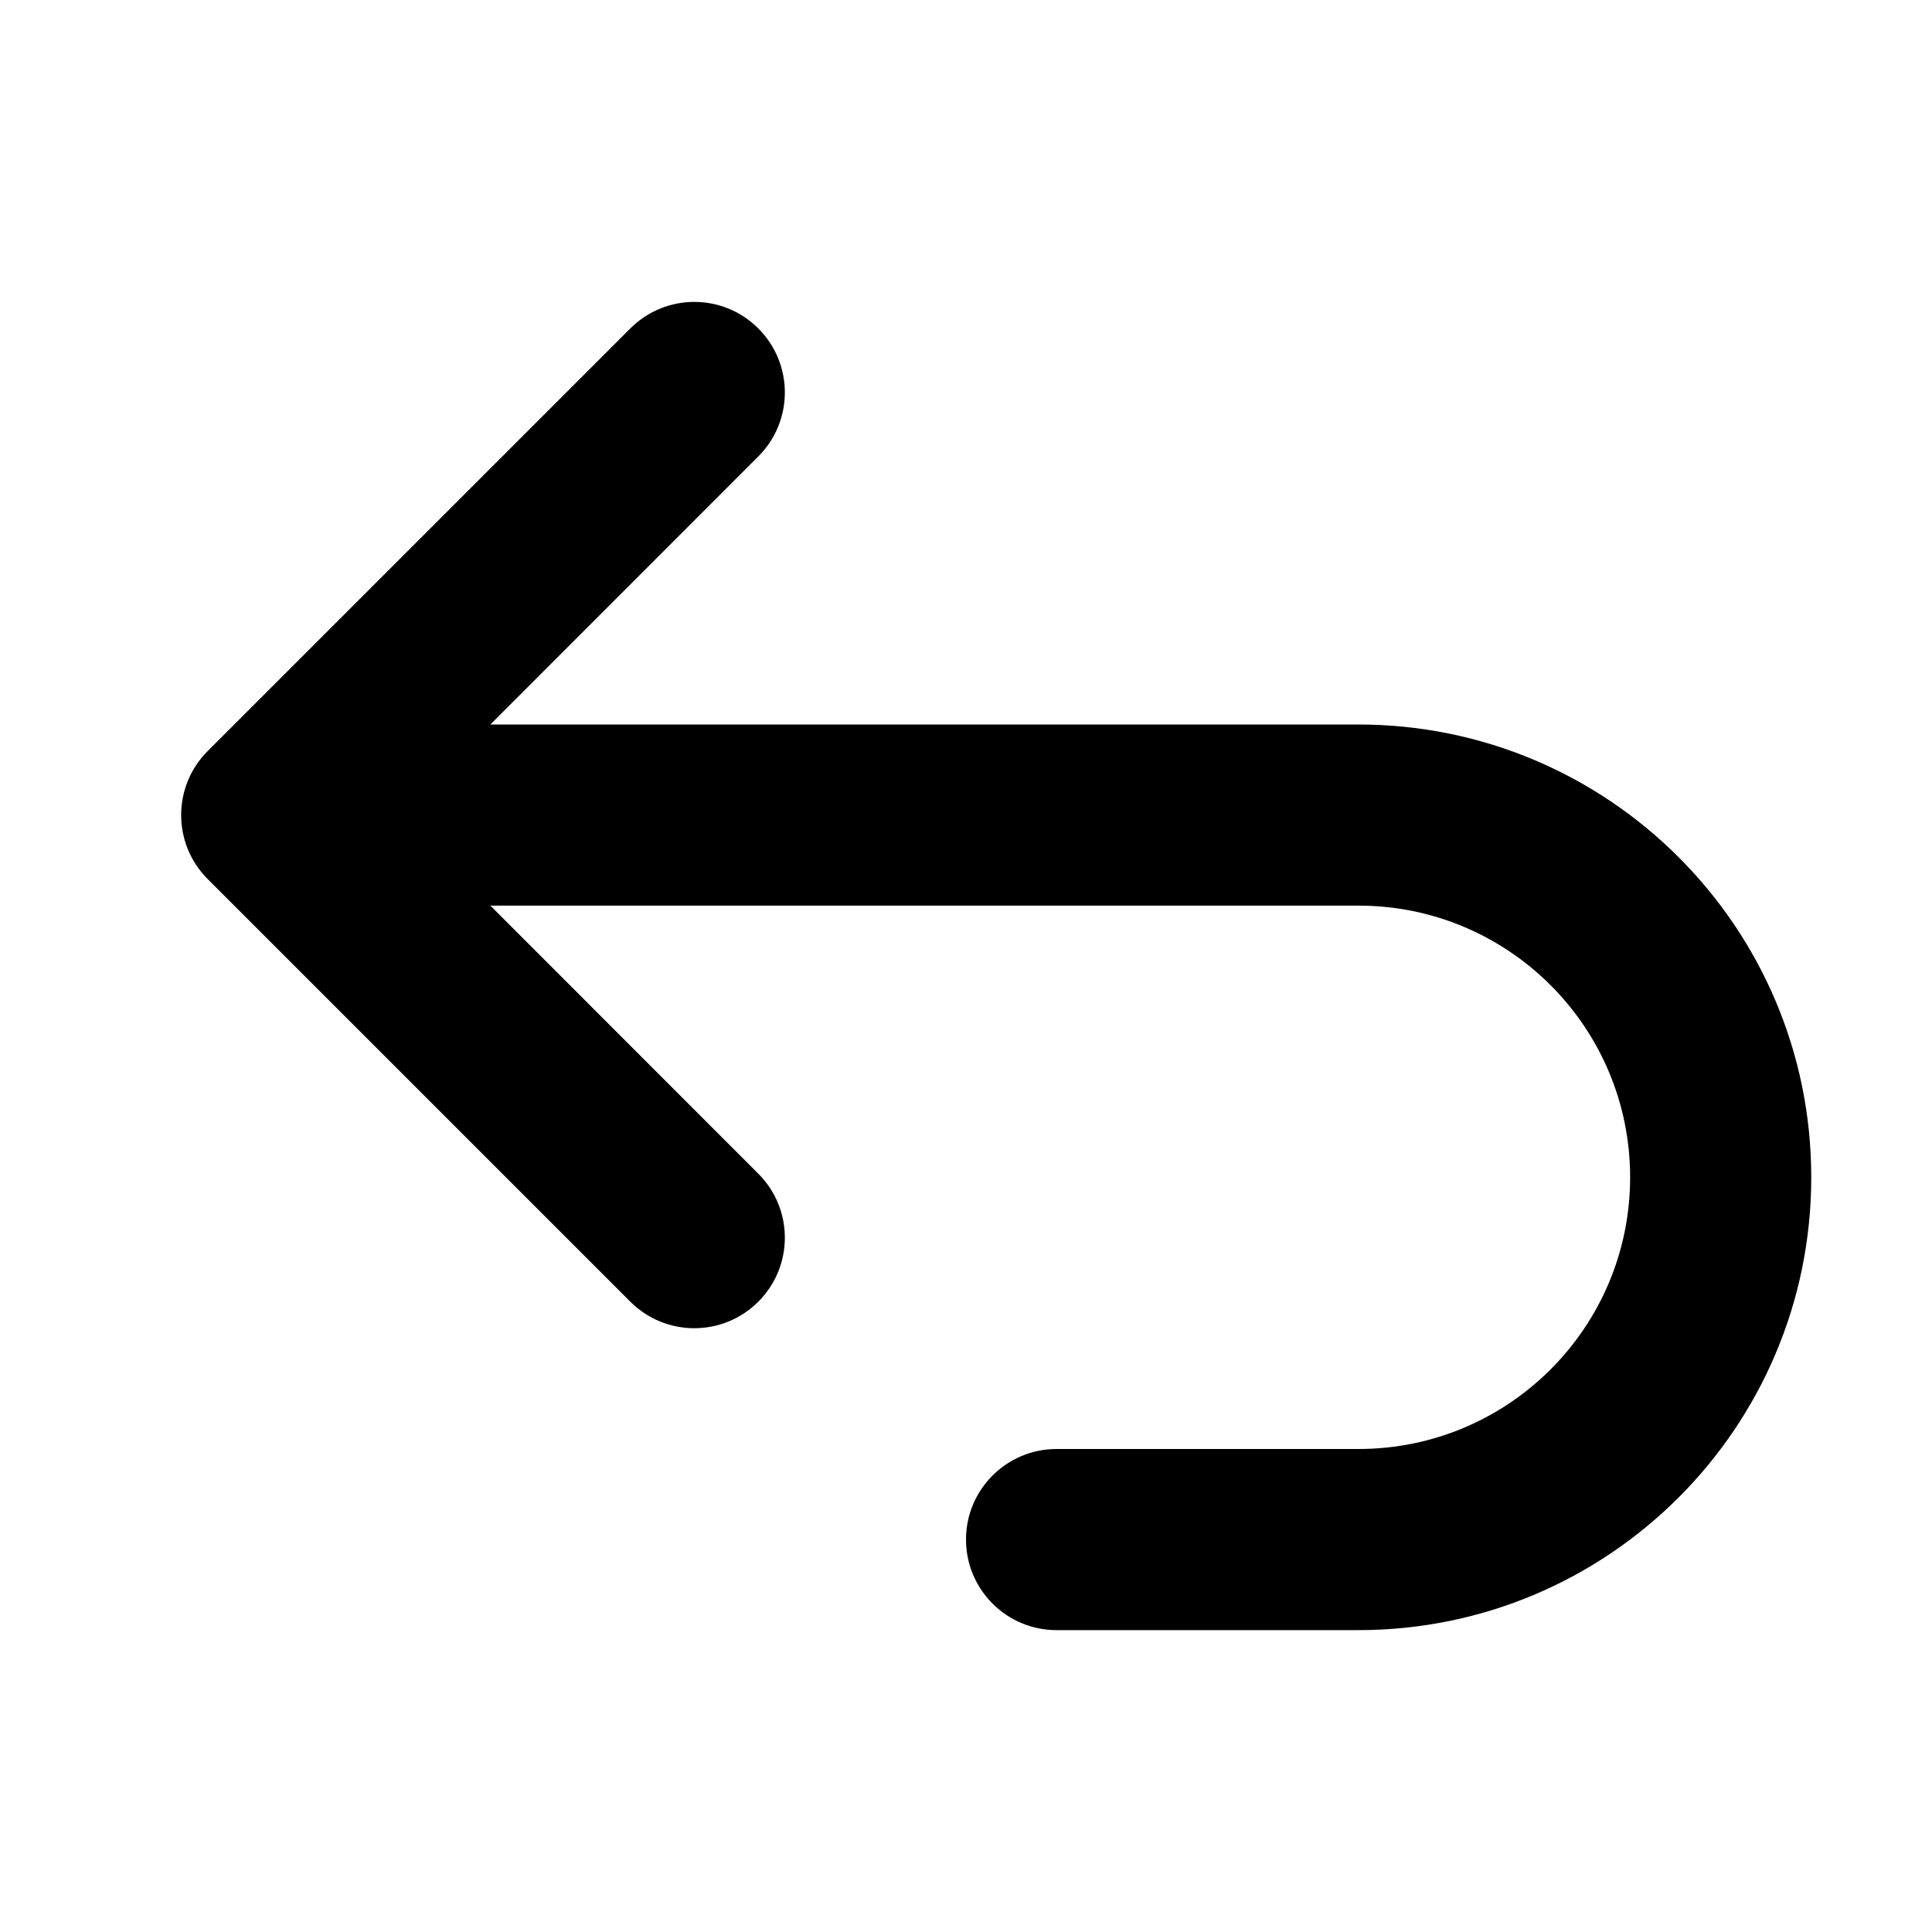 <svg width="16" height="16" viewBox="0 0 16 16" fill="none" xmlns="http://www.w3.org/2000/svg">
<path d="M1.72 7.28C1.427 6.987 1.427 6.513 1.72 6.22L5.22 2.72C5.513 2.427 5.987 2.427 6.28 2.72C6.573 3.013 6.573 3.487 6.28 3.78L4.061 6H11.249C11.249 6 11.249 6 11.249 6C13.32 6 15 7.679 15 9.75C15 11.821 13.321 13.5 11.25 13.5H8.75C8.336 13.5 8 13.164 8 12.75C8 12.336 8.336 12 8.75 12H11.25C12.493 12 13.5 10.993 13.5 9.75C13.5 8.507 12.493 7.5 11.25 7.5C11.25 7.5 11.25 7.5 11.25 7.5H4.061L6.28 9.72C6.573 10.013 6.573 10.487 6.28 10.78C5.987 11.073 5.513 11.073 5.22 10.78L1.72 7.28Z" fill="black"/>
</svg>
